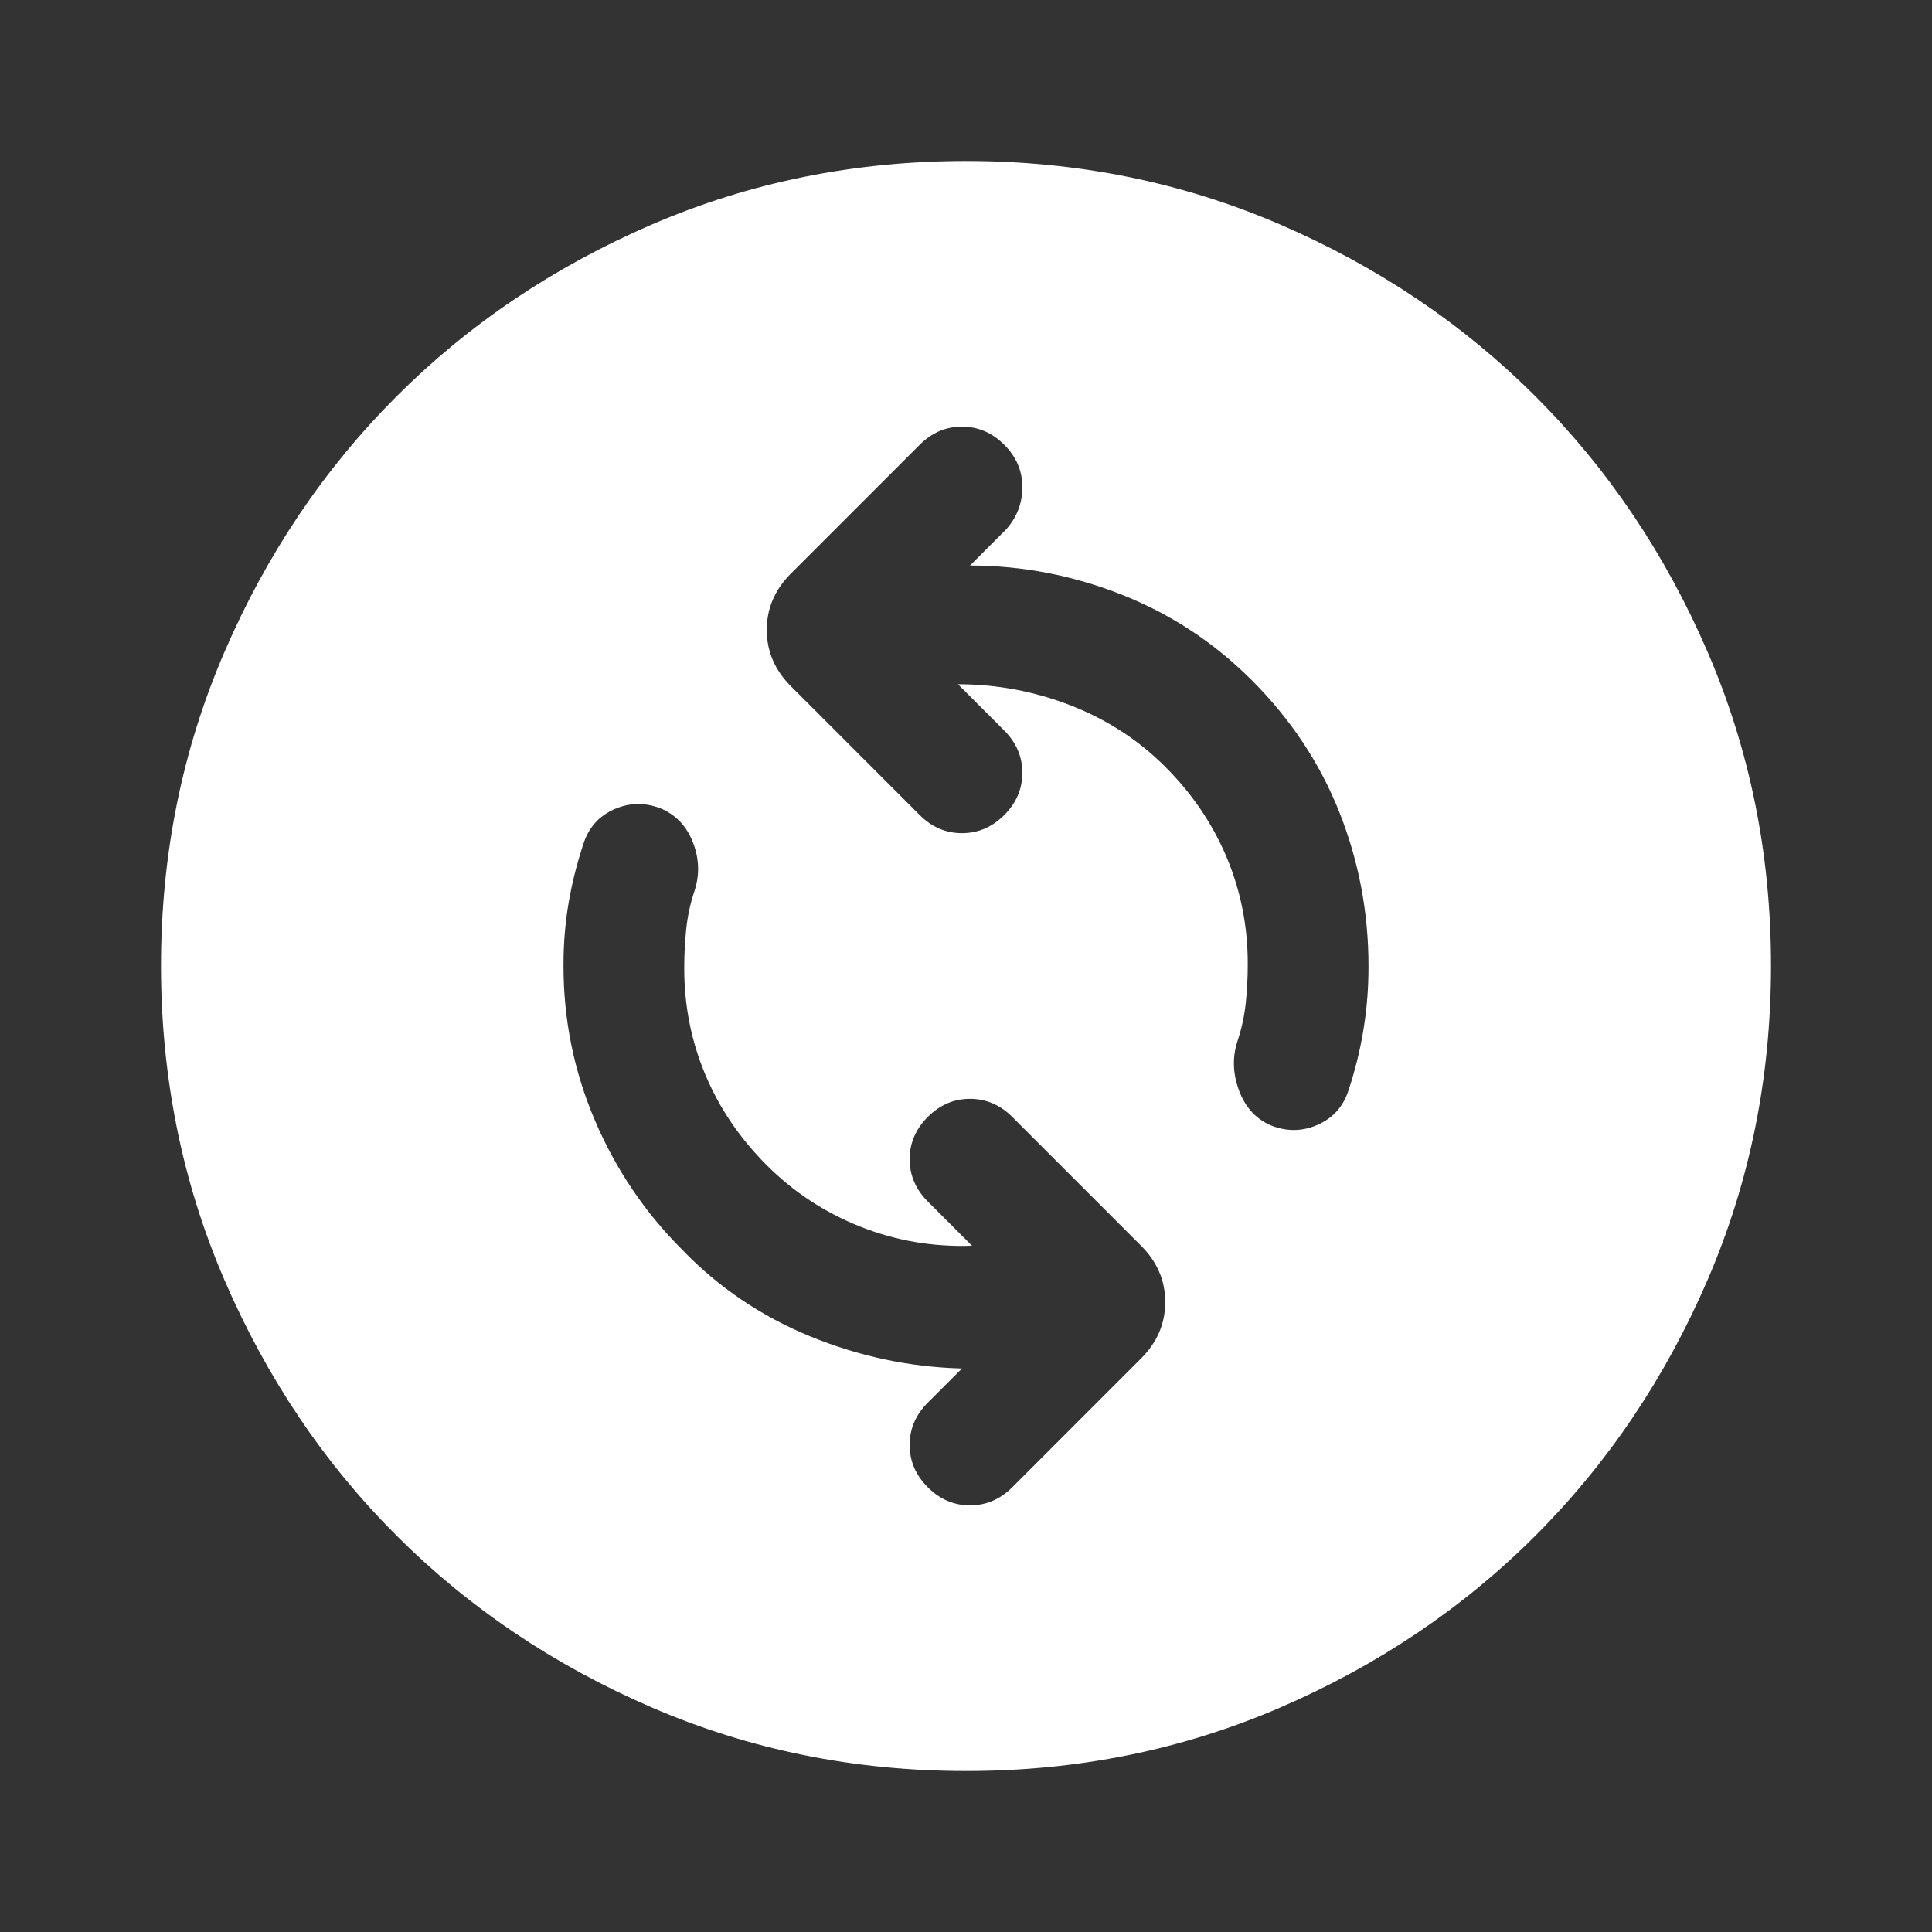 <svg width="24" height="24" viewBox="0 0 24 24" fill="none" xmlns="http://www.w3.org/2000/svg">
<rect x="0" y="0" width="24" height="24" fill="#333333" stroke="none"/>
<path d="M12.075 15.475C11.592 15.492 11.129 15.413 10.688 15.238C10.247 15.063 9.859 14.809 9.525 14.475C9.192 14.142 8.937 13.767 8.762 13.35C8.587 12.933 8.499 12.492 8.5 12.025C8.5 11.858 8.508 11.696 8.525 11.537C8.542 11.378 8.575 11.224 8.625 11.075C8.692 10.875 8.687 10.675 8.612 10.475C8.537 10.275 8.408 10.133 8.225 10.05C8.025 9.967 7.829 9.967 7.637 10.05C7.445 10.133 7.316 10.275 7.25 10.475C7.167 10.725 7.104 10.975 7.062 11.225C7.02 11.475 6.999 11.733 7 12C7 12.667 7.129 13.304 7.388 13.913C7.647 14.522 8.009 15.059 8.475 15.525C8.925 15.992 9.454 16.35 10.063 16.6C10.672 16.85 11.301 16.983 11.95 17L11.525 17.425C11.375 17.575 11.3 17.75 11.3 17.95C11.3 18.15 11.375 18.325 11.525 18.475C11.675 18.625 11.85 18.7 12.05 18.7C12.25 18.7 12.425 18.625 12.575 18.475L14.175 16.875C14.375 16.675 14.475 16.442 14.475 16.175C14.475 15.908 14.375 15.675 14.175 15.475L12.575 13.875C12.425 13.725 12.25 13.65 12.05 13.65C11.85 13.65 11.675 13.725 11.525 13.875C11.375 14.025 11.3 14.2 11.3 14.4C11.3 14.6 11.375 14.775 11.525 14.925L12.075 15.475ZM11.9 8.5C12.383 8.5 12.85 8.588 13.3 8.763C13.75 8.938 14.142 9.192 14.475 9.525C14.808 9.858 15.063 10.233 15.238 10.65C15.413 11.067 15.501 11.508 15.5 11.975C15.5 12.142 15.492 12.304 15.475 12.462C15.458 12.62 15.425 12.774 15.375 12.925C15.308 13.125 15.313 13.329 15.388 13.537C15.463 13.745 15.592 13.891 15.775 13.975C15.975 14.058 16.171 14.058 16.363 13.975C16.555 13.892 16.684 13.75 16.75 13.55C16.833 13.3 16.896 13.046 16.938 12.787C16.98 12.528 17.001 12.266 17 12C17 11.333 16.879 10.696 16.637 10.087C16.395 9.478 16.033 8.933 15.55 8.45C15.083 7.983 14.546 7.629 13.937 7.388C13.328 7.147 12.699 7.026 12.05 7.025L12.5 6.575C12.633 6.425 12.7 6.25 12.7 6.05C12.7 5.85 12.625 5.675 12.475 5.525C12.325 5.375 12.15 5.3 11.95 5.3C11.75 5.3 11.575 5.375 11.425 5.525L9.825 7.125C9.625 7.325 9.525 7.558 9.525 7.825C9.525 8.092 9.625 8.325 9.825 8.525L11.425 10.125C11.575 10.275 11.75 10.35 11.95 10.35C12.15 10.35 12.325 10.275 12.475 10.125C12.625 9.975 12.7 9.8 12.7 9.6C12.7 9.4 12.625 9.225 12.475 9.075L11.9 8.5ZM12 22C10.617 22 9.317 21.737 8.1 21.212C6.883 20.687 5.825 19.974 4.925 19.075C4.025 18.175 3.313 17.117 2.788 15.9C2.263 14.683 2.001 13.383 2 12C2 10.617 2.263 9.317 2.788 8.1C3.313 6.883 4.026 5.825 4.925 4.925C5.825 4.025 6.883 3.313 8.1 2.788C9.317 2.263 10.617 2.001 12 2C13.383 2 14.683 2.263 15.9 2.788C17.117 3.313 18.175 4.026 19.075 4.925C19.975 5.825 20.688 6.883 21.213 8.1C21.738 9.317 22.001 10.617 22 12C22 13.383 21.737 14.683 21.212 15.9C20.687 17.117 19.974 18.175 19.075 19.075C18.175 19.975 17.117 20.688 15.9 21.213C14.683 21.738 13.383 22.001 12 22Z" fill="white"/>
</svg>
